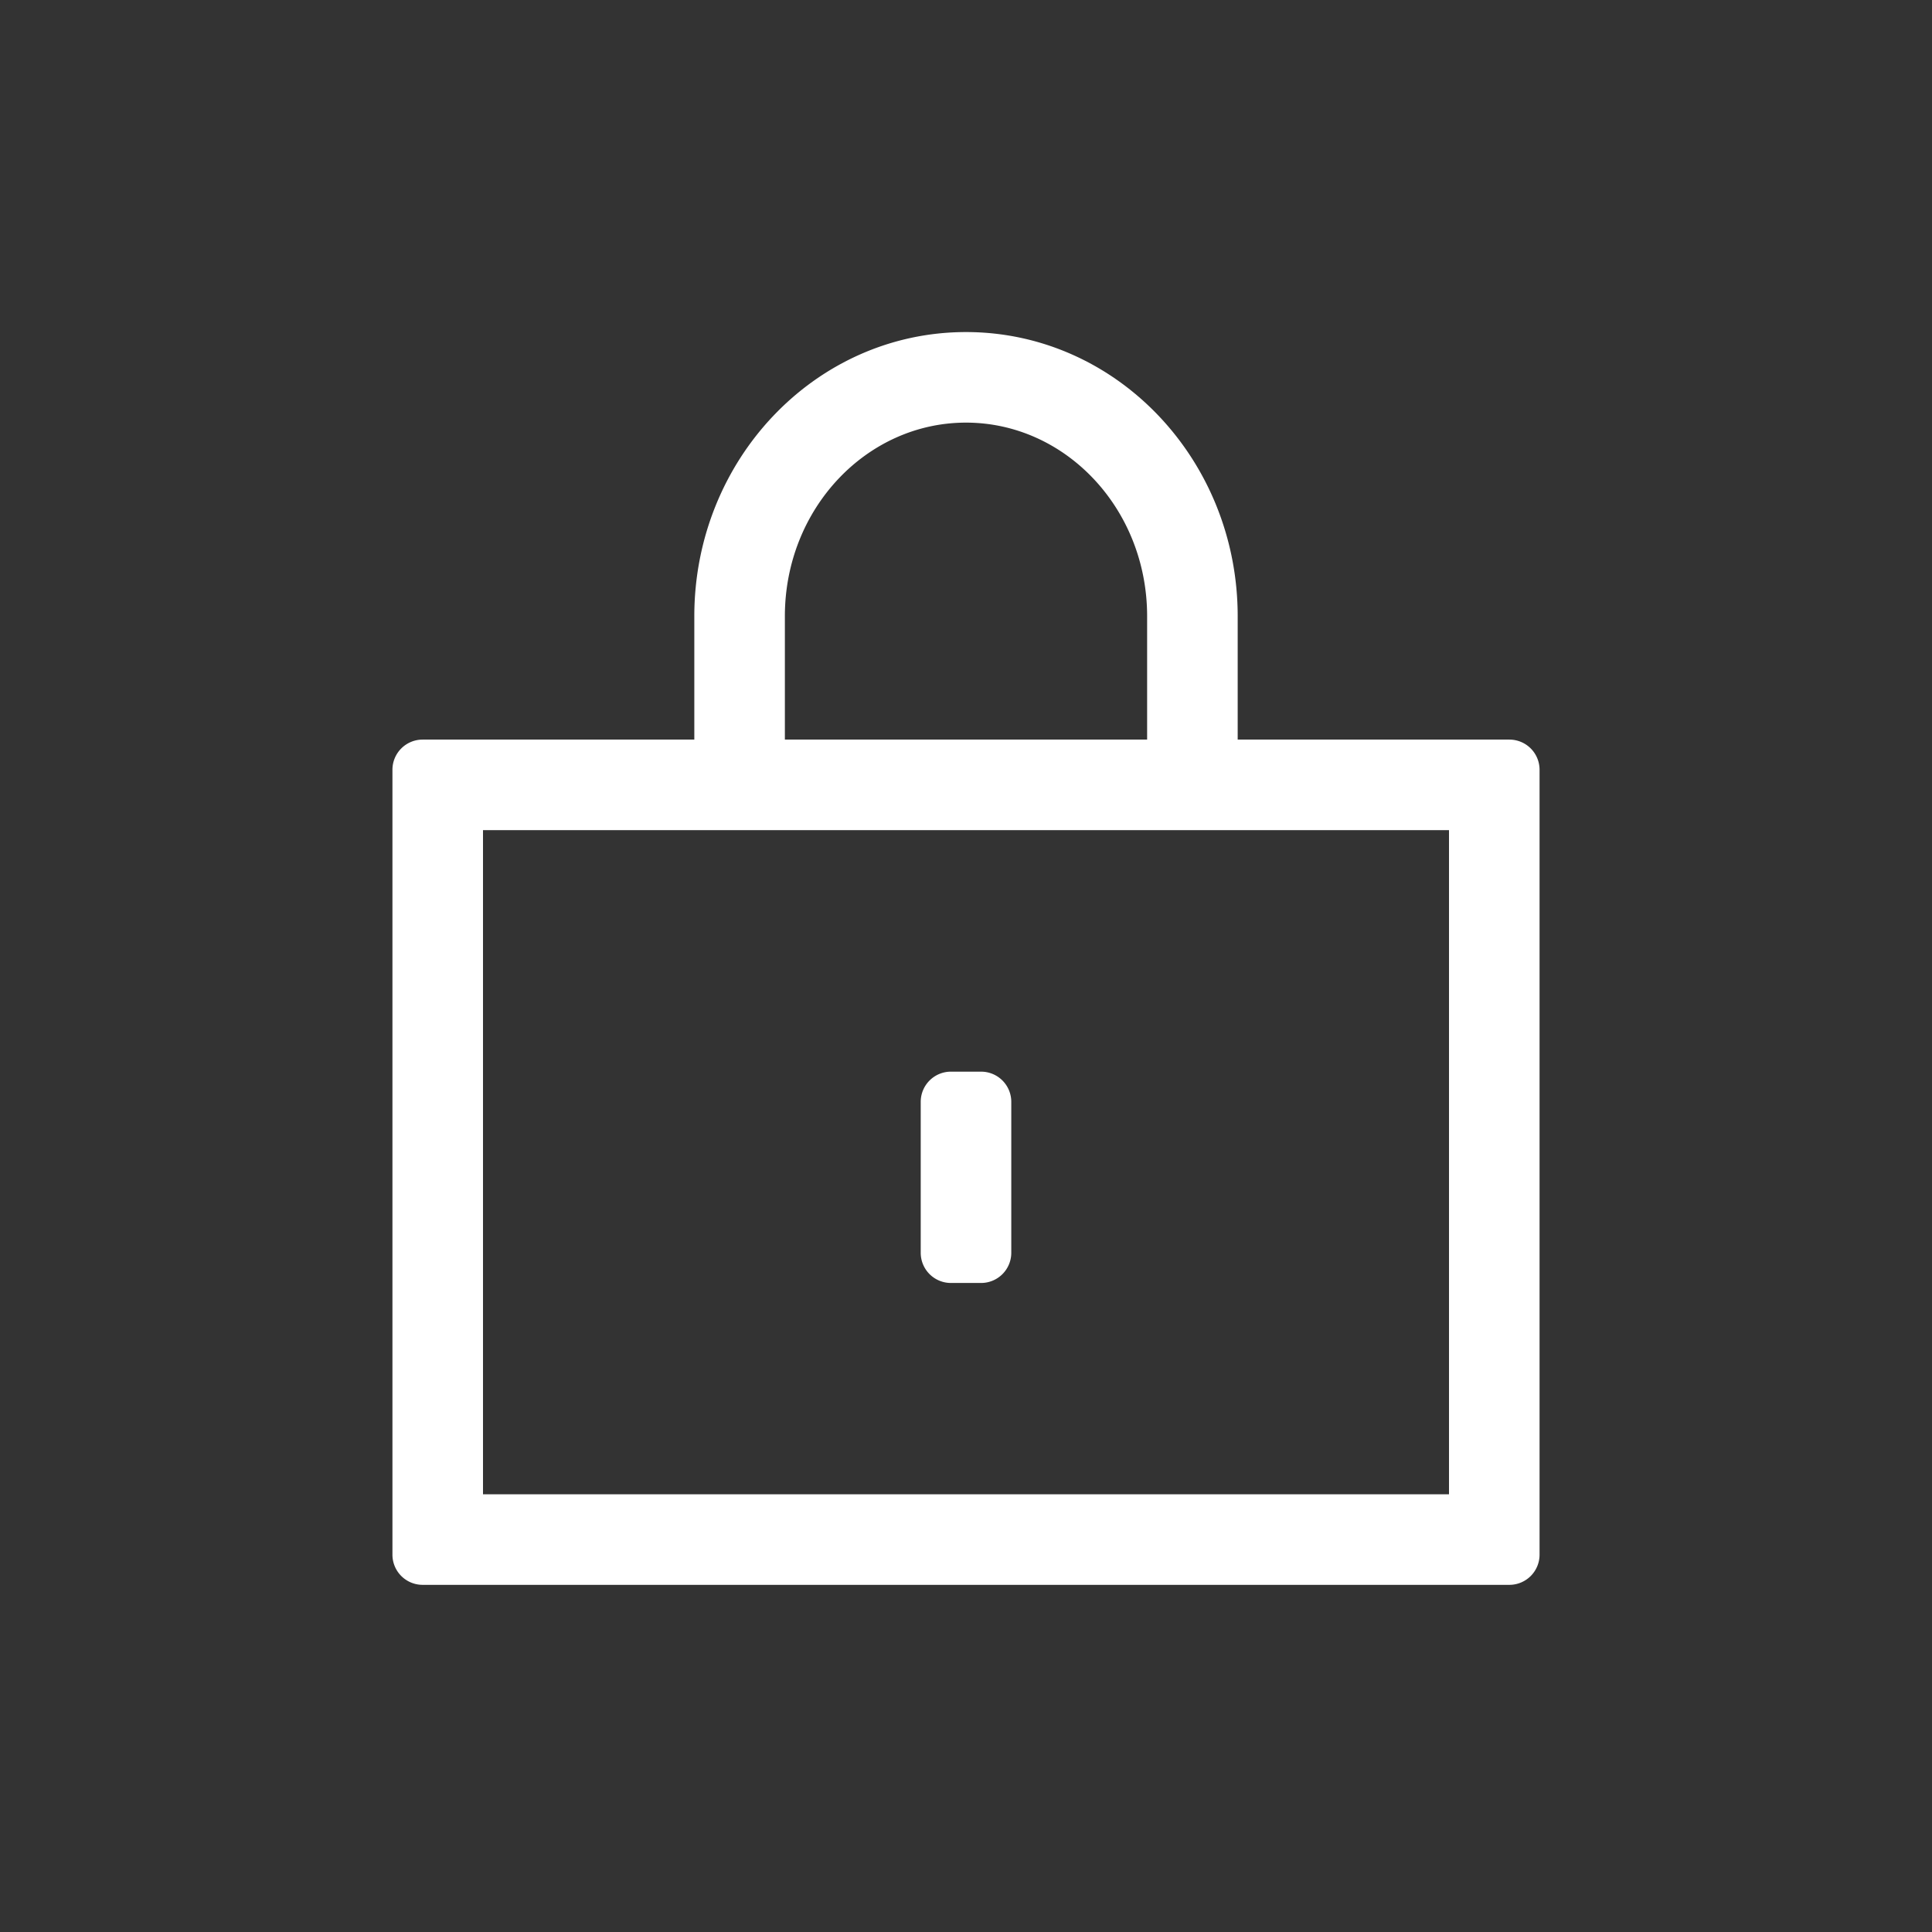 <?xml version="1.0" standalone="no"?><!DOCTYPE svg PUBLIC "-//W3C//DTD SVG 1.1//EN" "http://www.w3.org/Graphics/SVG/1.1/DTD/svg11.dtd"><svg class="icon" width="200px" height="200.00px" viewBox="0 0 1024 1024" version="1.1" xmlns="http://www.w3.org/2000/svg"><rect x="0" y="0" width="1024" height="1024" fill="#333333" stroke="none"/><path d="M368 392v-65.392C368 243.712 432.16 176 512 176s144 67.712 144 150.608V392h144a16 16 0 0 1 16 16v416a16 16 0 0 1-16 16H224a16 16 0 0 1-16-16v-416a16 16 0 0 1 16-16h144z m48 0h192v-65.392C608 269.648 564.72 224 512 224s-96 45.664-96 102.608V392z m-160 48v352h512v-352H256z m280 144v80a16 16 0 0 1-16 16h-16a16 16 0 0 1-16-16v-80a16 16 0 0 1 16-16h16a16 16 0 0 1 16 16z" fill="#FFFFFF" /></svg>